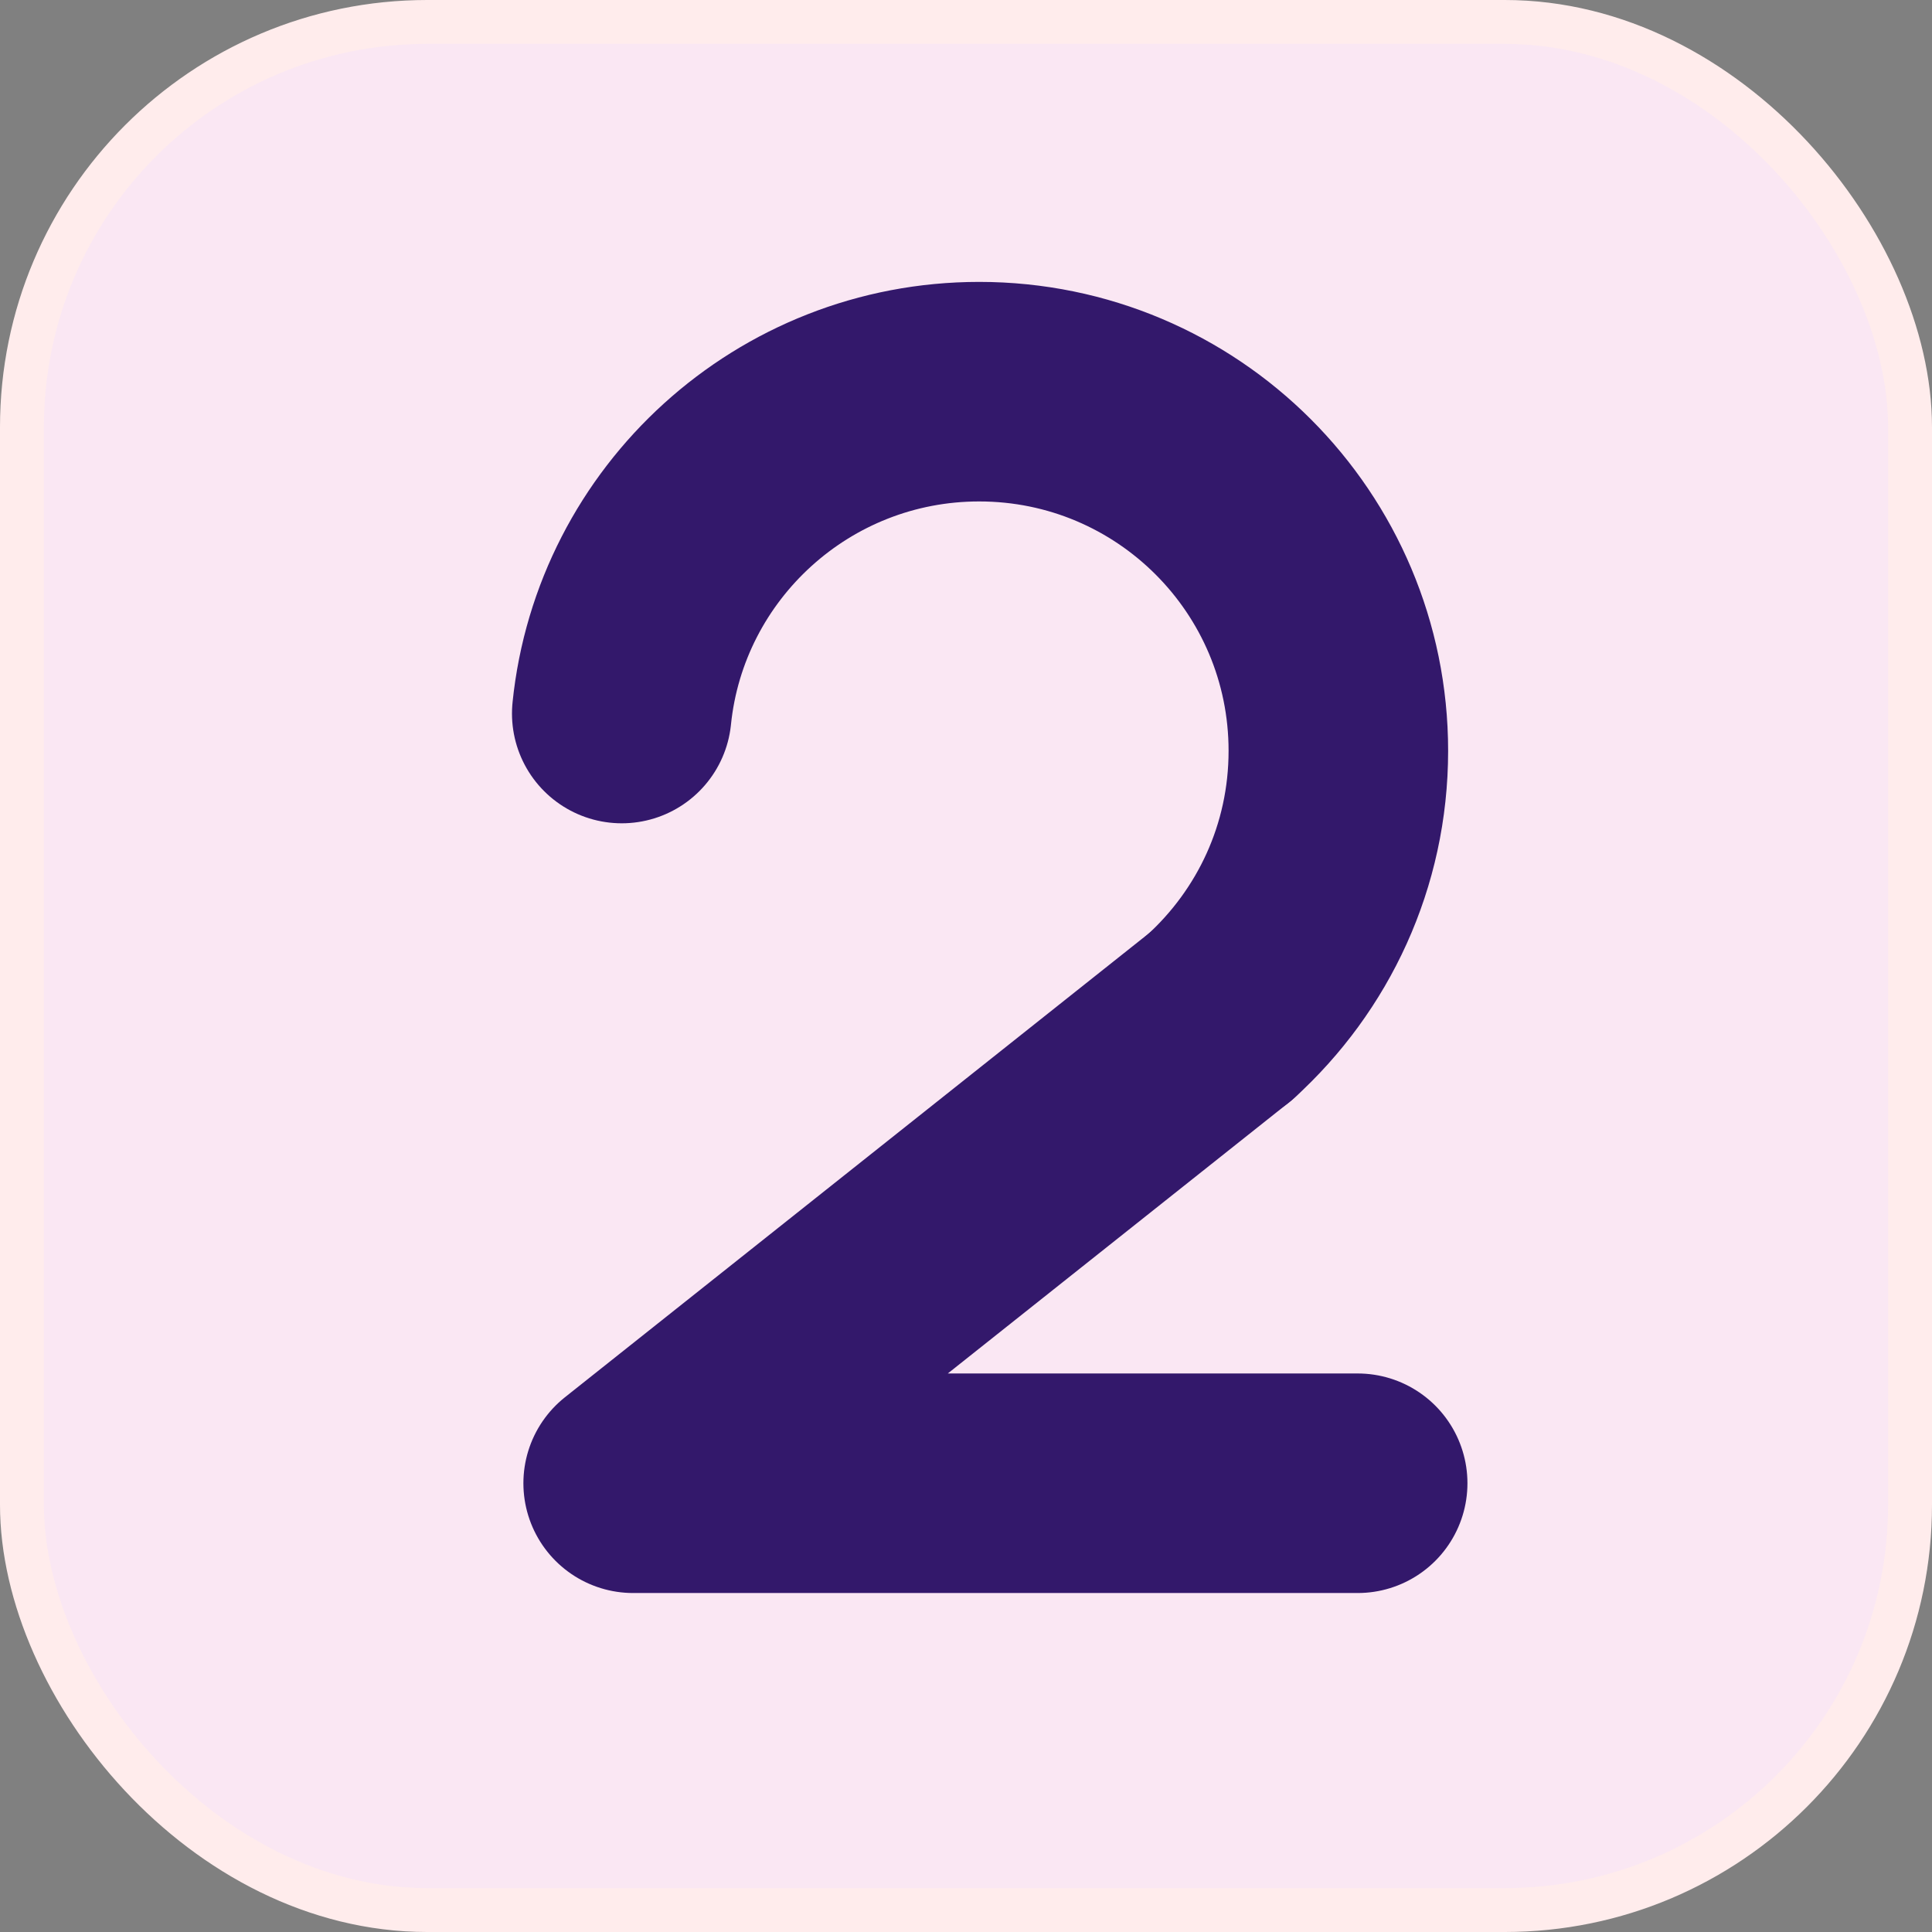 <?xml version="1.0" encoding="UTF-8"?>
<svg id="Camada_2" data-name="Camada 2" xmlns="http://www.w3.org/2000/svg" viewBox="0 0 44 44">
  <rect x="0" y="0" width="44" height="44" fill="#808080" stroke="none"/>
  <defs>
    <style>
      .cls-1 {
        fill: none;
        stroke: #33186b;
        stroke-width: 5px;
      }

      .cls-1, .cls-2 {
        stroke-linecap: round;
        stroke-linejoin: round;
      }

      .cls-2 {
        fill: #fae7f3;
        stroke: #ffecec;
      }
    </style>
  </defs>
  <g id="botoes_down">
    <g>
      <rect id="adicao_up" class="cls-2" x=".5" y=".5" width="43" height="43" rx="9.23" ry="9.23"/>
      <path class="cls-1" d="M14.16,16.25c.42-4.12,3.91-7.33,8.14-7.33,4.52,0,8.18,3.66,8.18,8.18,0,2.4-1.03,4.55-2.68,6.05"/>
      <polyline class="cls-1" points="30.92 33.78 14.42 33.78 27.8 23.15"/>
    </g>
  </g>
</svg>